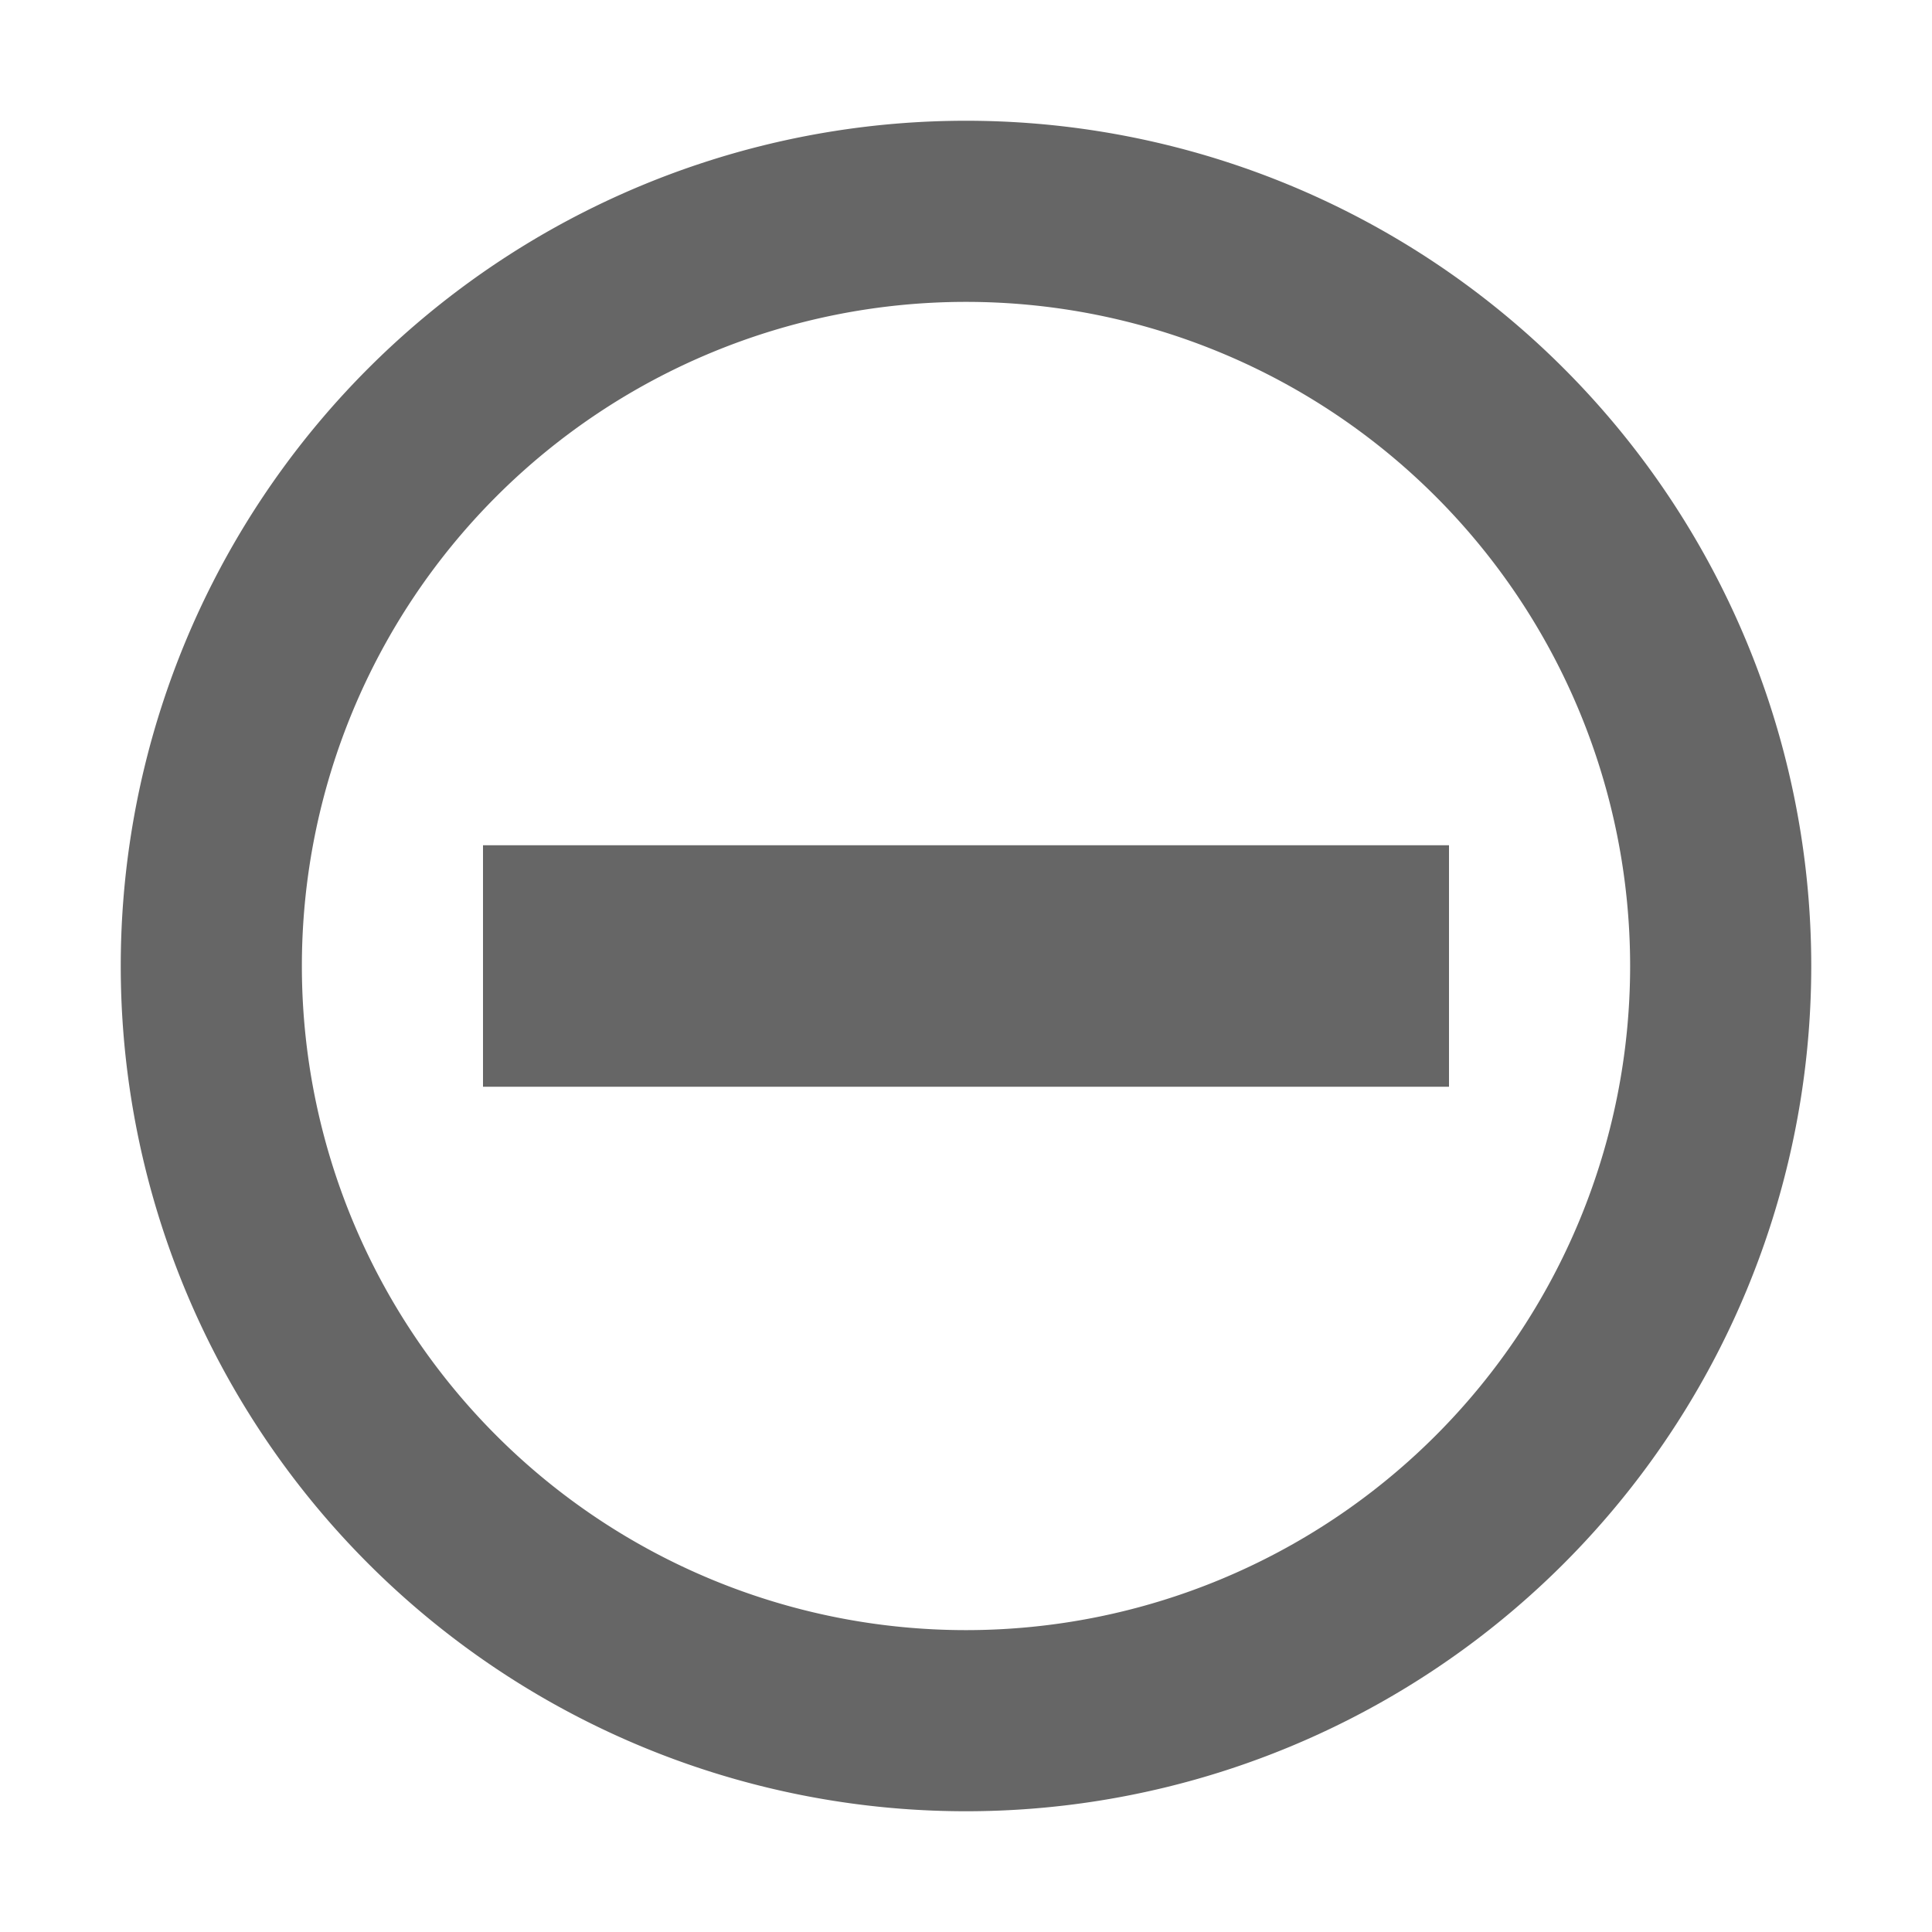 <!-- <svg t="1680591582590" class="icon" viewBox="0 0 1024 1024" version="1.1" xmlns="http://www.w3.org/2000/svg" p-id="5513" width="100" height="100"><path d="M697 471H327v80h370v-80z" fill="#323338" p-id="5514"></path><path d="M512.5 961C760.2 961 961 760.2 961 512.5S760.2 64 512.5 64 64 264.8 64 512.5 264.8 961 512.5 961z m0-88C313.401 873 152 711.599 152 512.5S313.401 152 512.5 152 873 313.401 873 512.5 711.599 873 512.5 873z" fill="#323338" p-id="5515"></path></svg> -->

<svg t="1680591706545" class="icon" viewBox="0 0 1024 1024" version="1.1" xmlns="http://www.w3.org/2000/svg" p-id="6566" width="200" height="200"><path d="M512 960A448 448 0 1 1 512 64a448 448 0 0 1 0 896z m0-96a352 352 0 1 0 0-704 352 352 0 0 0 0 704z" fill="#666666" p-id="6567"></path><path d="M256 448h512v128H256z" fill="#666666" p-id="6568"></path></svg>